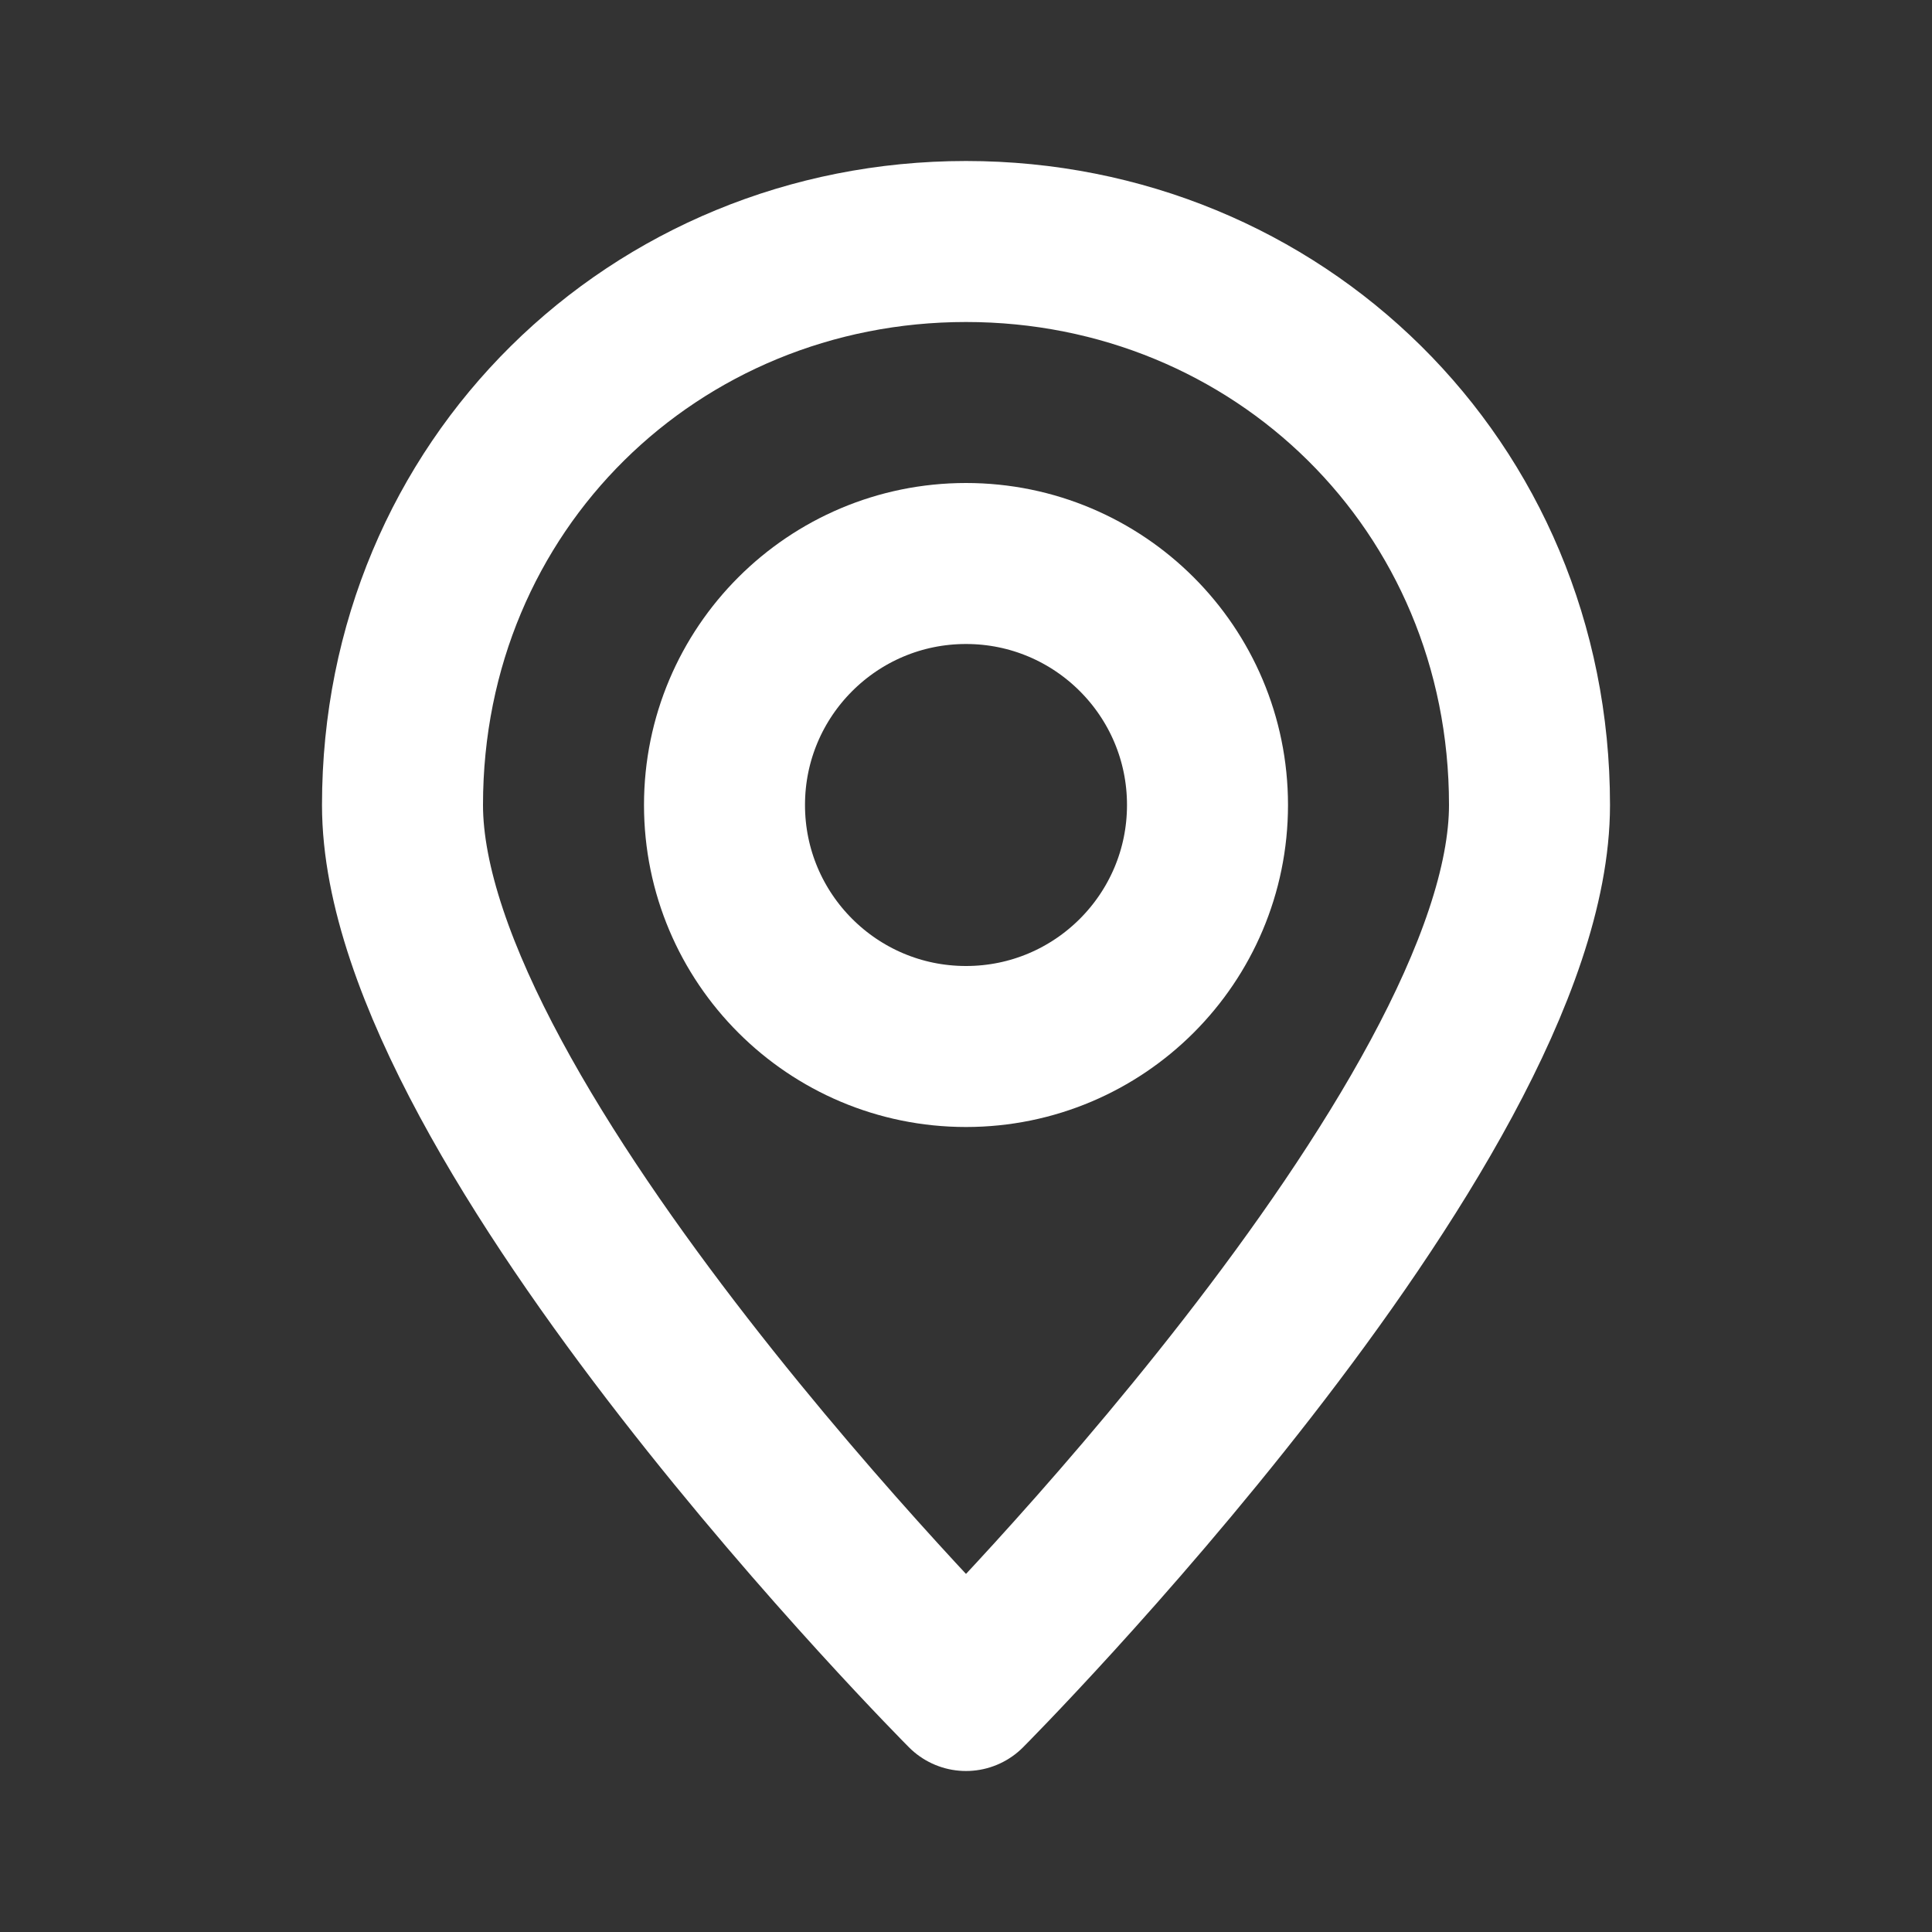 <svg
        width="24"
        height="24"
        viewBox="0 0 24 24"
        fill="none"
        xmlns="http://www.w3.org/2000/svg"
        stroke="#ffffff">
    <rect x="0" y="0" width="24" height="24" fill="#333333" stroke="none"/>
    <g
            id="SVGRepo_bgCarrier"
            strokeWidth="0">
    </g>
    <g
            id="SVGRepo_tracerCarrier"
            stroke-linecap="round"
            stroke-linejoin="round">
    </g>
    <g id="SVGRepo_iconCarrier">
        <path
                d="M19 10C19 13.976 12 21 12 21C12 21 5 13.976 5 10C5 6.024 8.134 3 12 3C15.866 3 19 6.024 19 10Z"
                stroke="#fff"
                stroke-linecap="round"
                stroke-linejoin="round"
                stroke-width="2">
        </path>
        <circle
                cx="12"
                cy="10"
                r="3"
                stroke="#fff"
                stroke-linecap="round"
                stroke-linejoin="round"
                stroke-width="2">
        </circle>
    </g>
</svg>